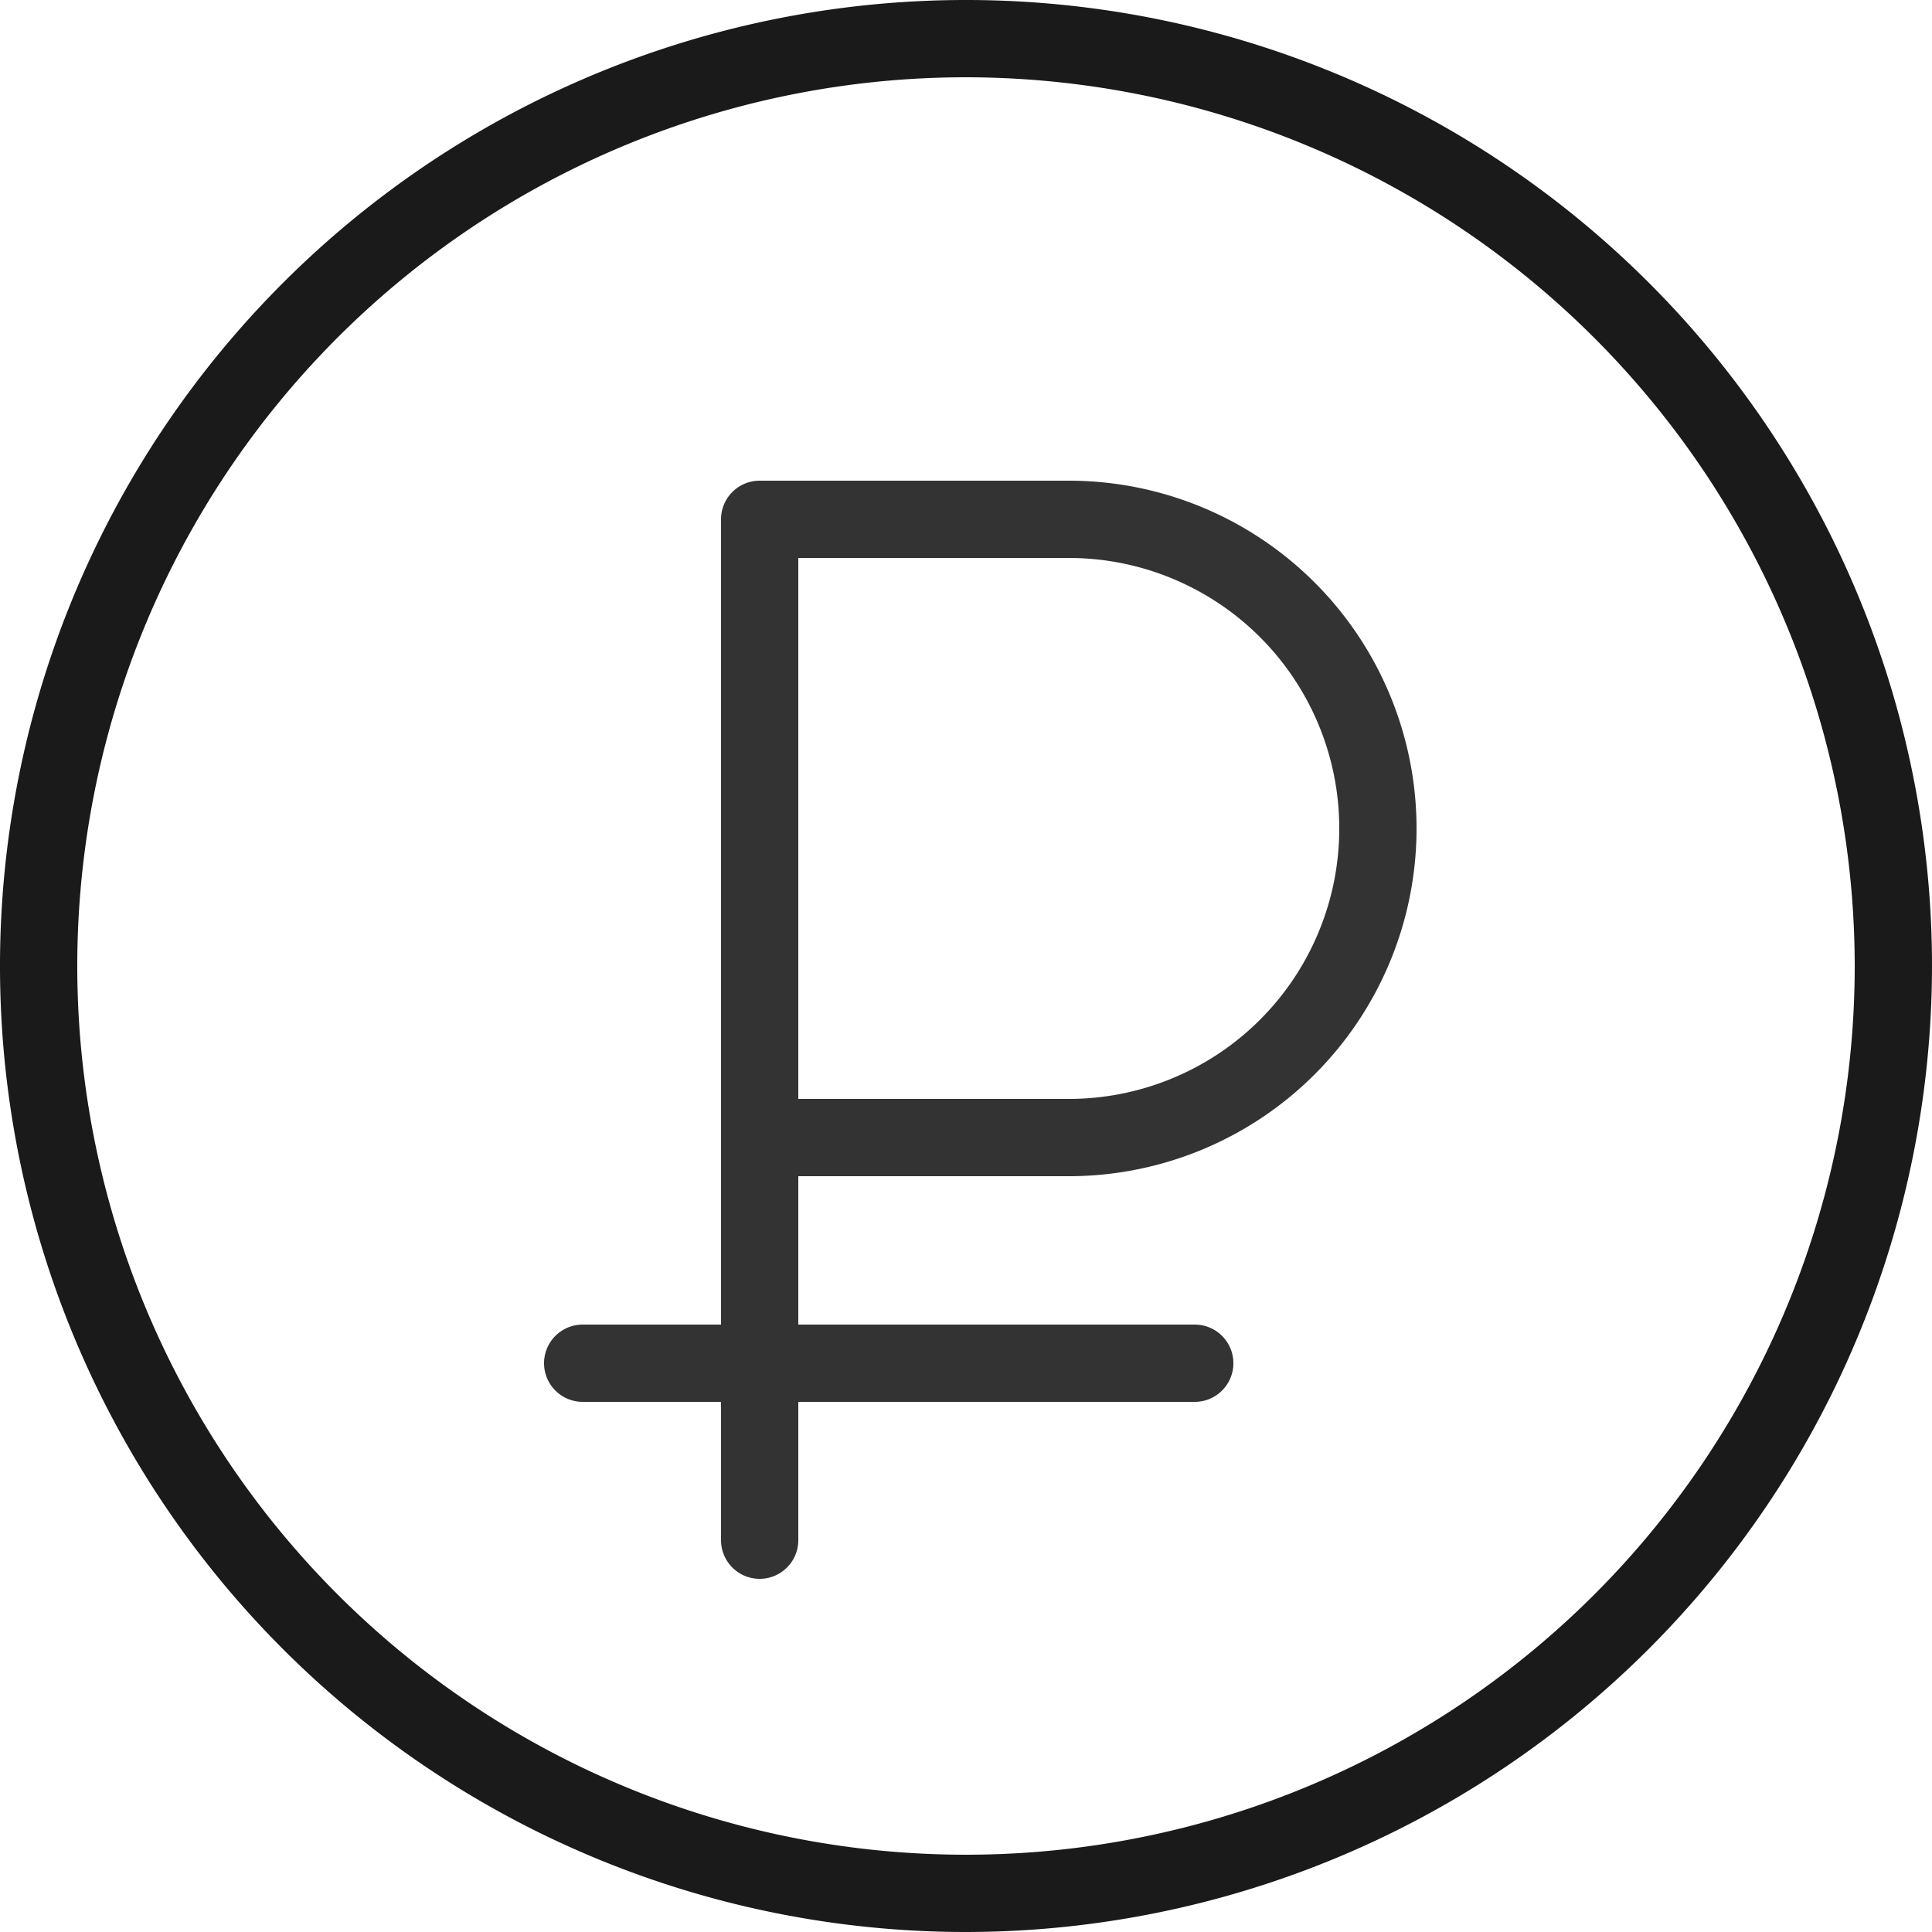 <svg xmlns="http://www.w3.org/2000/svg" viewBox="0 0 25 25"><defs><style>.cls-1{fill:#1a1a1a}.cls-2{fill:#333}</style></defs><title>rub4</title><g id="Слой_2" data-name="Слой 2"><g id="Слой_12" data-name="Слой 12"><path class="cls-1" d="M12.5 25A12.5 12.5 0 1 1 25 12.5 12.51 12.51 0 0 1 12.5 25zm0-24A11.5 11.5 0 1 0 24 12.5 11.51 11.51 0 0 0 12.5 1z"/><path class="cls-2" d="M9.83 20.43a.5.5 0 0 1-.5-.5V7.36a.5.5 0 0 1 1 0v12.57a.5.5 0 0 1-.5.5z"/><path class="cls-2" d="M15.46 18.14H7.54a.5.5 0 1 1 0-1h7.92a.5.5 0 0 1 0 1zm-1.63-2.92h-4a.5.5 0 0 1-.5-.5v-8a.5.5 0 0 1 .5-.5h4a4.5 4.5 0 0 1 0 9zm-3.5-1h3.5a3.5 3.5 0 0 0 0-7h-3.5z"/></g></g></svg>
